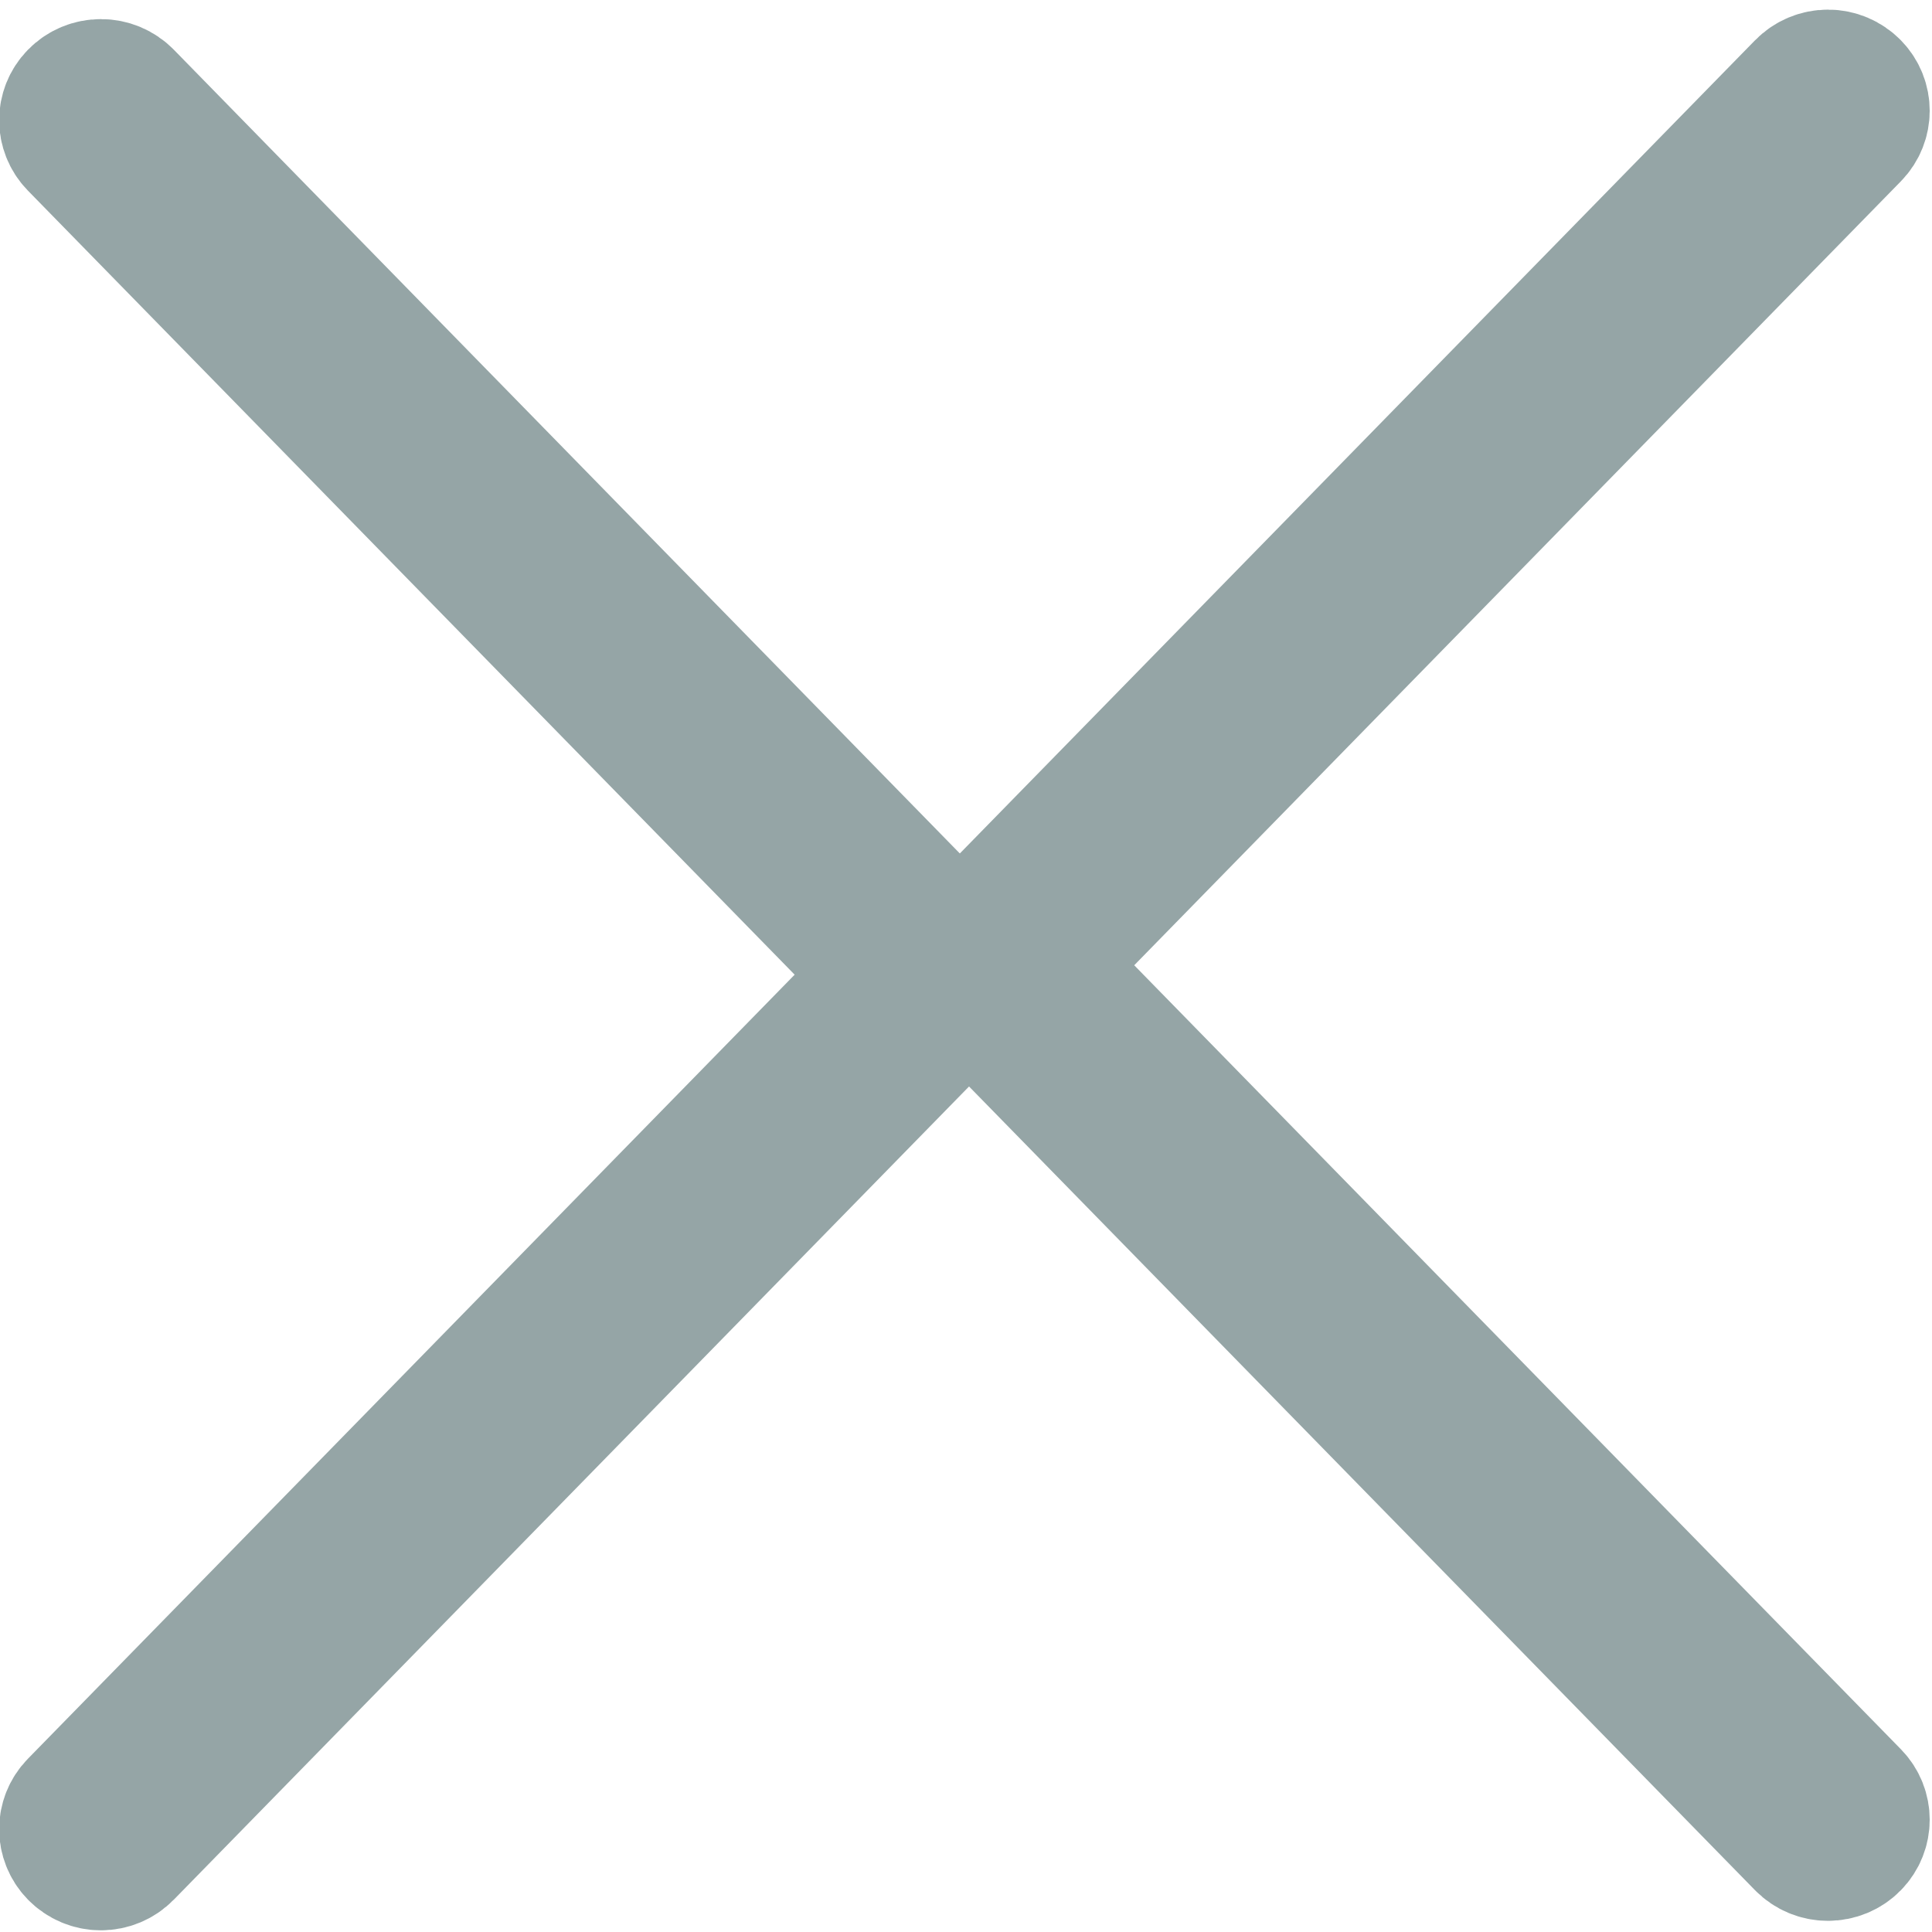 <?xml version="1.0" encoding="UTF-8" standalone="no"?>
<!-- Created with Inkscape (http://www.inkscape.org/) -->

<svg
   xmlns:dc="http://purl.org/dc/elements/1.1/"
   xmlns:cc="http://creativecommons.org/ns#"
   xmlns:rdf="http://www.w3.org/1999/02/22-rdf-syntax-ns#"
   xmlns:svg="http://www.w3.org/2000/svg"
   xmlns="http://www.w3.org/2000/svg"
   version="1.1"
   width="20"
   height="20"
   viewBox="0 0 20 20"
   id="svg2">
  <title
     id="title4">FE1060DD-9EBC-4BBB-86F8-FF6D8299439D</title>
  <desc
     id="desc6">Created with sketchtool.</desc>
  <defs
     id="defs8" />
  <g
     transform="matrix(1.293,0,0,1.293,-2.345,-1.558)"
     id="g3033">
    <g
       transform="matrix(1.115,0,0,1.093,-1.31,-0.81)"
       id="g3043">
      <g
         transform="matrix(0,-1,1,0,2.295,16.483)"
         id="Page-1-3"
         style="fill:none;stroke:none">
        <g
           transform="translate(-645,-127)"
           id="Participants-6"
           style="fill:#2ecc71;stroke:#95a5a6">
          <g
             transform="translate(519,111)"
             id="Status-filter">
            <path
               d="m 130.337,26.66 c 0.045,0.047 0.104,0.071 0.163,0.071 0.059,0 0.118,-0.024 0.163,-0.071 l 6,-6.259 c 0.09,-0.094 0.09,-0.246 0,-0.34 l -6,-6.259 c -0.09,-0.094 -0.236,-0.094 -0.326,0 -0.09,0.094 -0.09,0.246 0,0.34 l 5.837,6.089 -5.837,6.089 c -0.09,0.094 -0.09,0.246 0,0.34 l 0,0 z"
               transform="matrix(0,1,-1,0,153.731,-113.269)"
               id="Gray-carrot-down" />
          </g>
        </g>
      </g>
      <g
         transform="matrix(0,1,-1,0,17.158,1.414)"
         id="Page-1-3-7"
         style="fill:none;stroke:none">
        <g
           transform="translate(-645,-127)"
           id="Participants-6-5"
           style="fill:#2ecc71;stroke:#95a5a6">
          <g
             transform="translate(519,111)"
             id="Status-filter-3">
            <path
               d="m 130.337,26.66 c 0.045,0.047 0.104,0.071 0.163,0.071 0.059,0 0.118,-0.024 0.163,-0.071 l 6,-6.259 c 0.09,-0.094 0.09,-0.246 0,-0.34 l -6,-6.259 c -0.09,-0.094 -0.236,-0.094 -0.326,0 -0.09,0.094 -0.09,0.246 0,0.34 l 5.837,6.089 -5.837,6.089 c -0.09,0.094 -0.09,0.246 0,0.34 l 0,0 z"
               transform="matrix(0,1,-1,0,153.731,-113.269)"
               id="Gray-carrot-down-5" />
          </g>
        </g>
      </g>
    </g>
  </g>
</svg>
